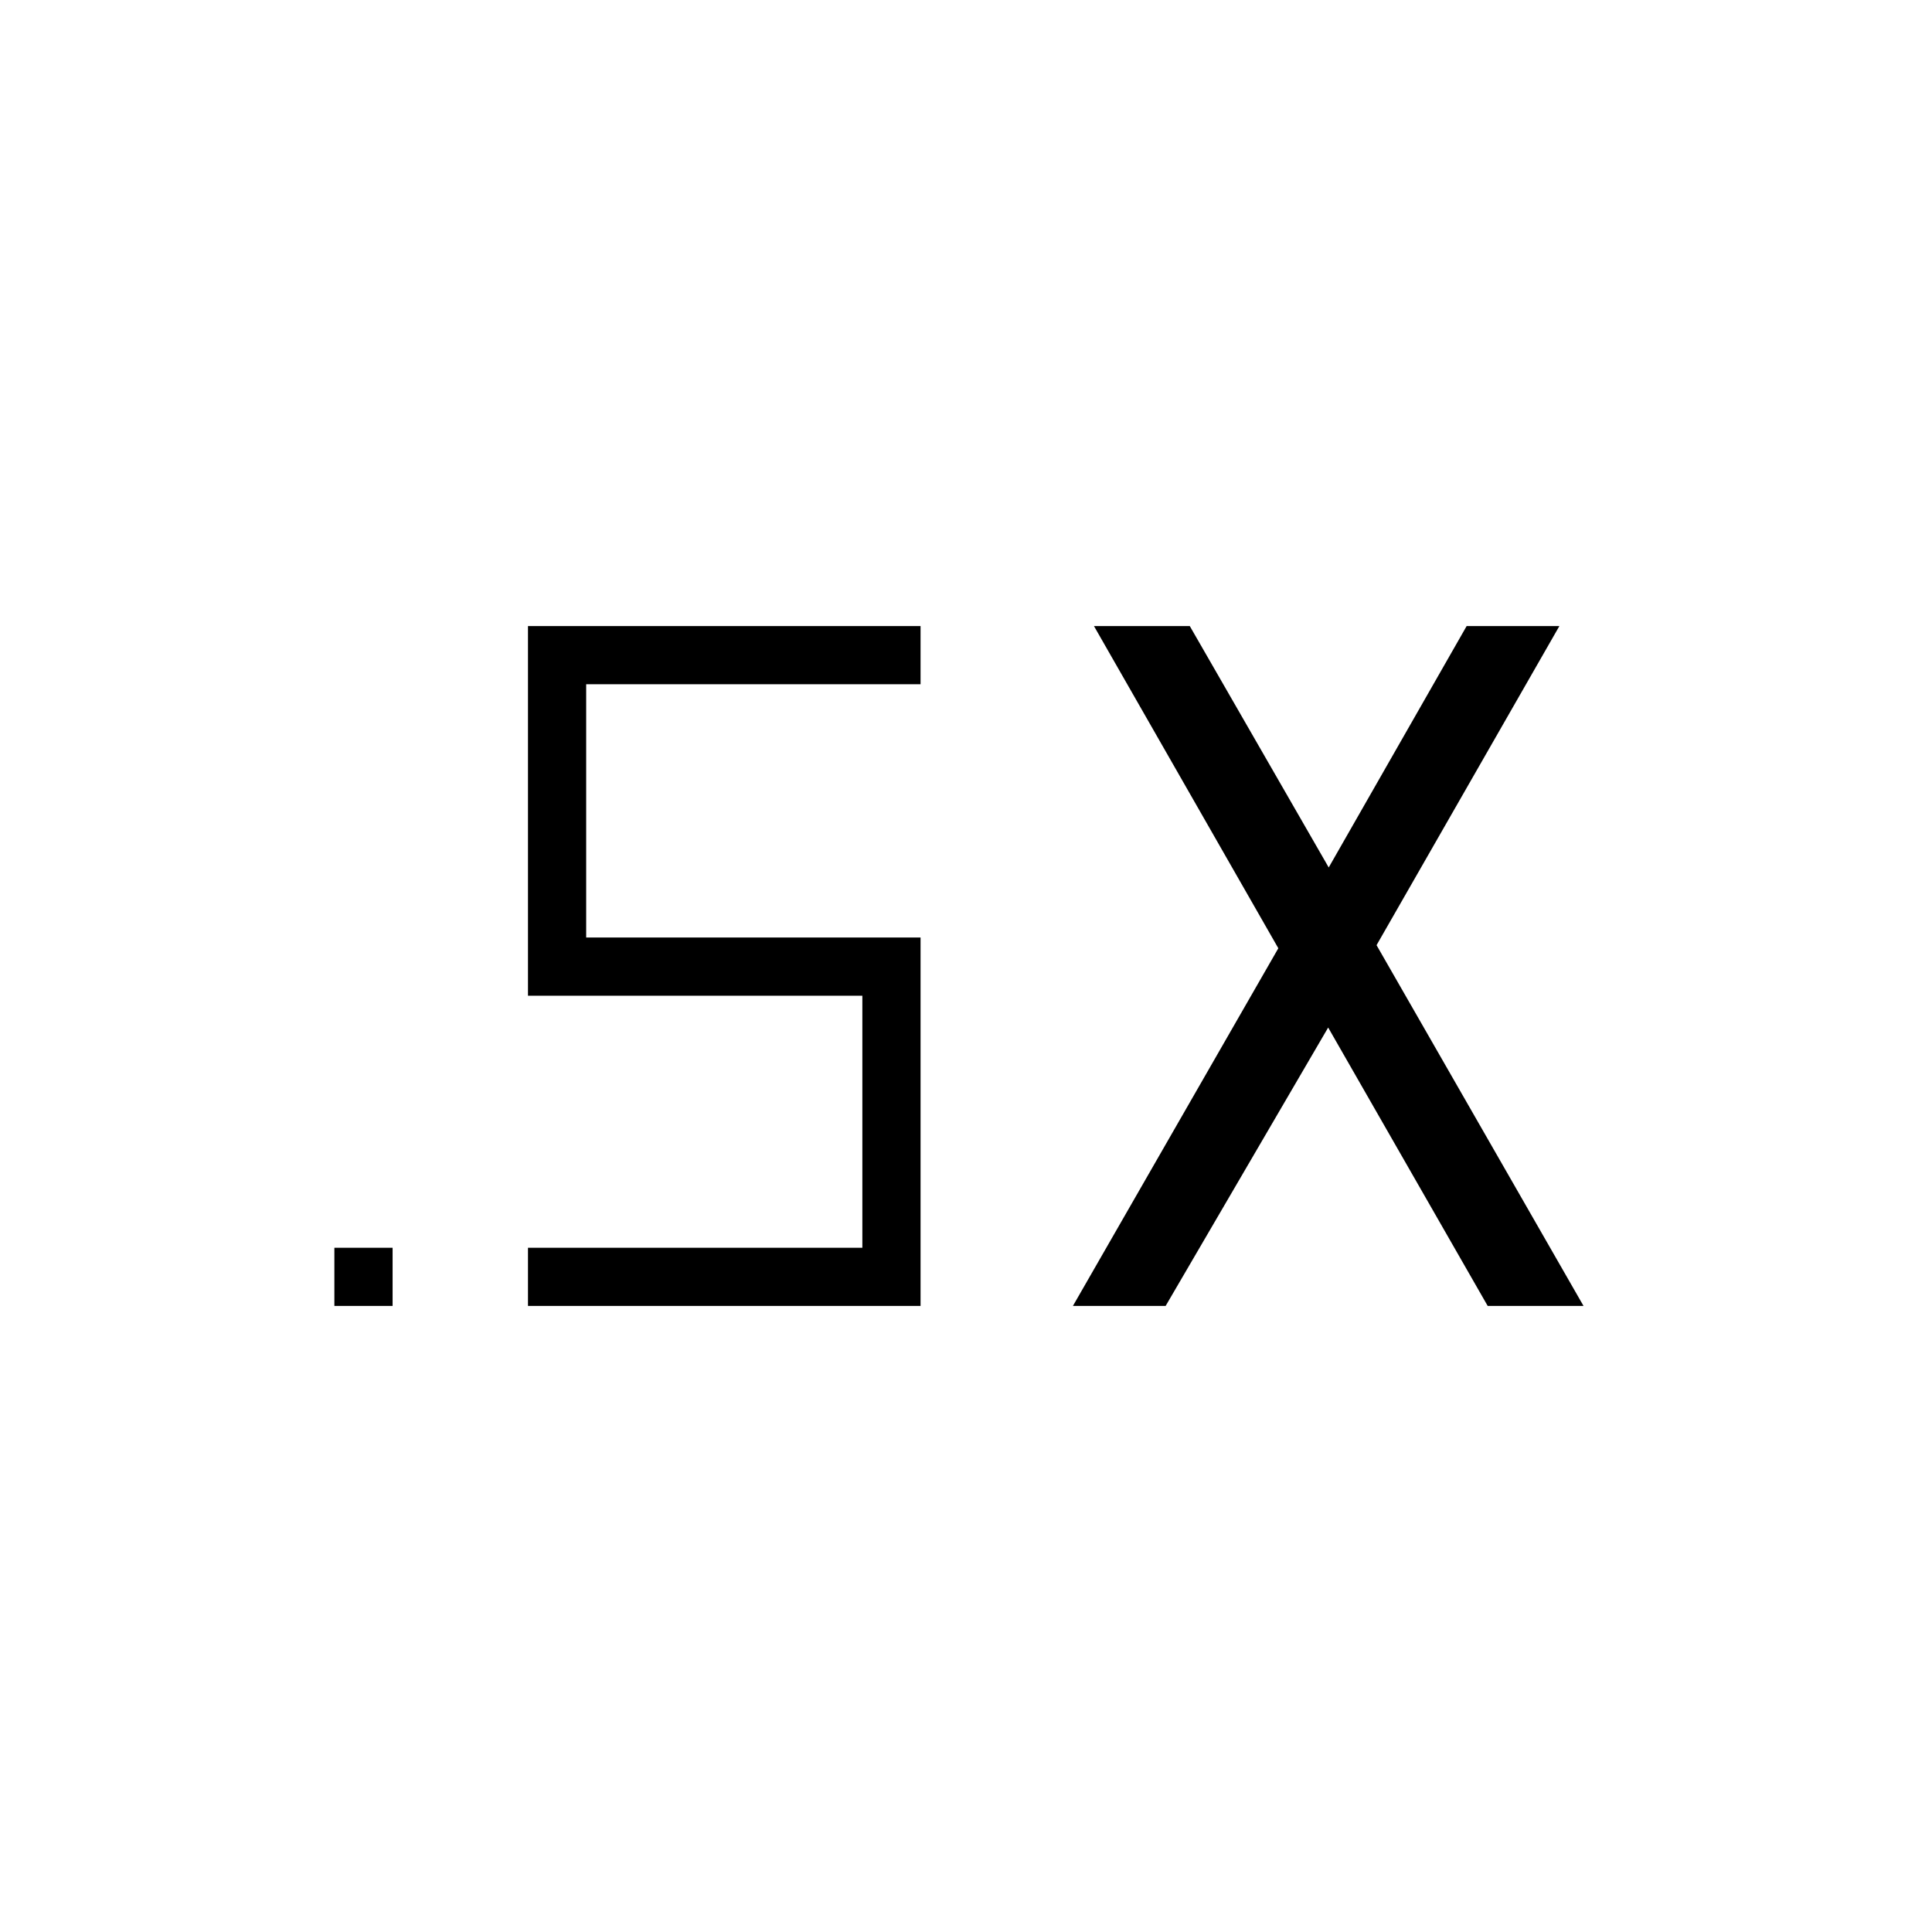 <svg xmlns="http://www.w3.org/2000/svg" height="20" viewBox="0 -960 960 960" width="20"><path d="M166.15-311.08V-340h28.93v28.92h-28.93Zm366.97 0 102.07-177.73-91.61-160.11h47.61l69.04 119.96 68.54-119.96h46.08L684-490.35l102.85 179.27h-47.62l-79.27-138.34-80.77 138.34h-46.07Zm-270.77 0V-340H428.5v-125.23H262.35v-183.69h195.07V-620H291.27v125.85h166.15v183.07H262.35Z"/></svg>